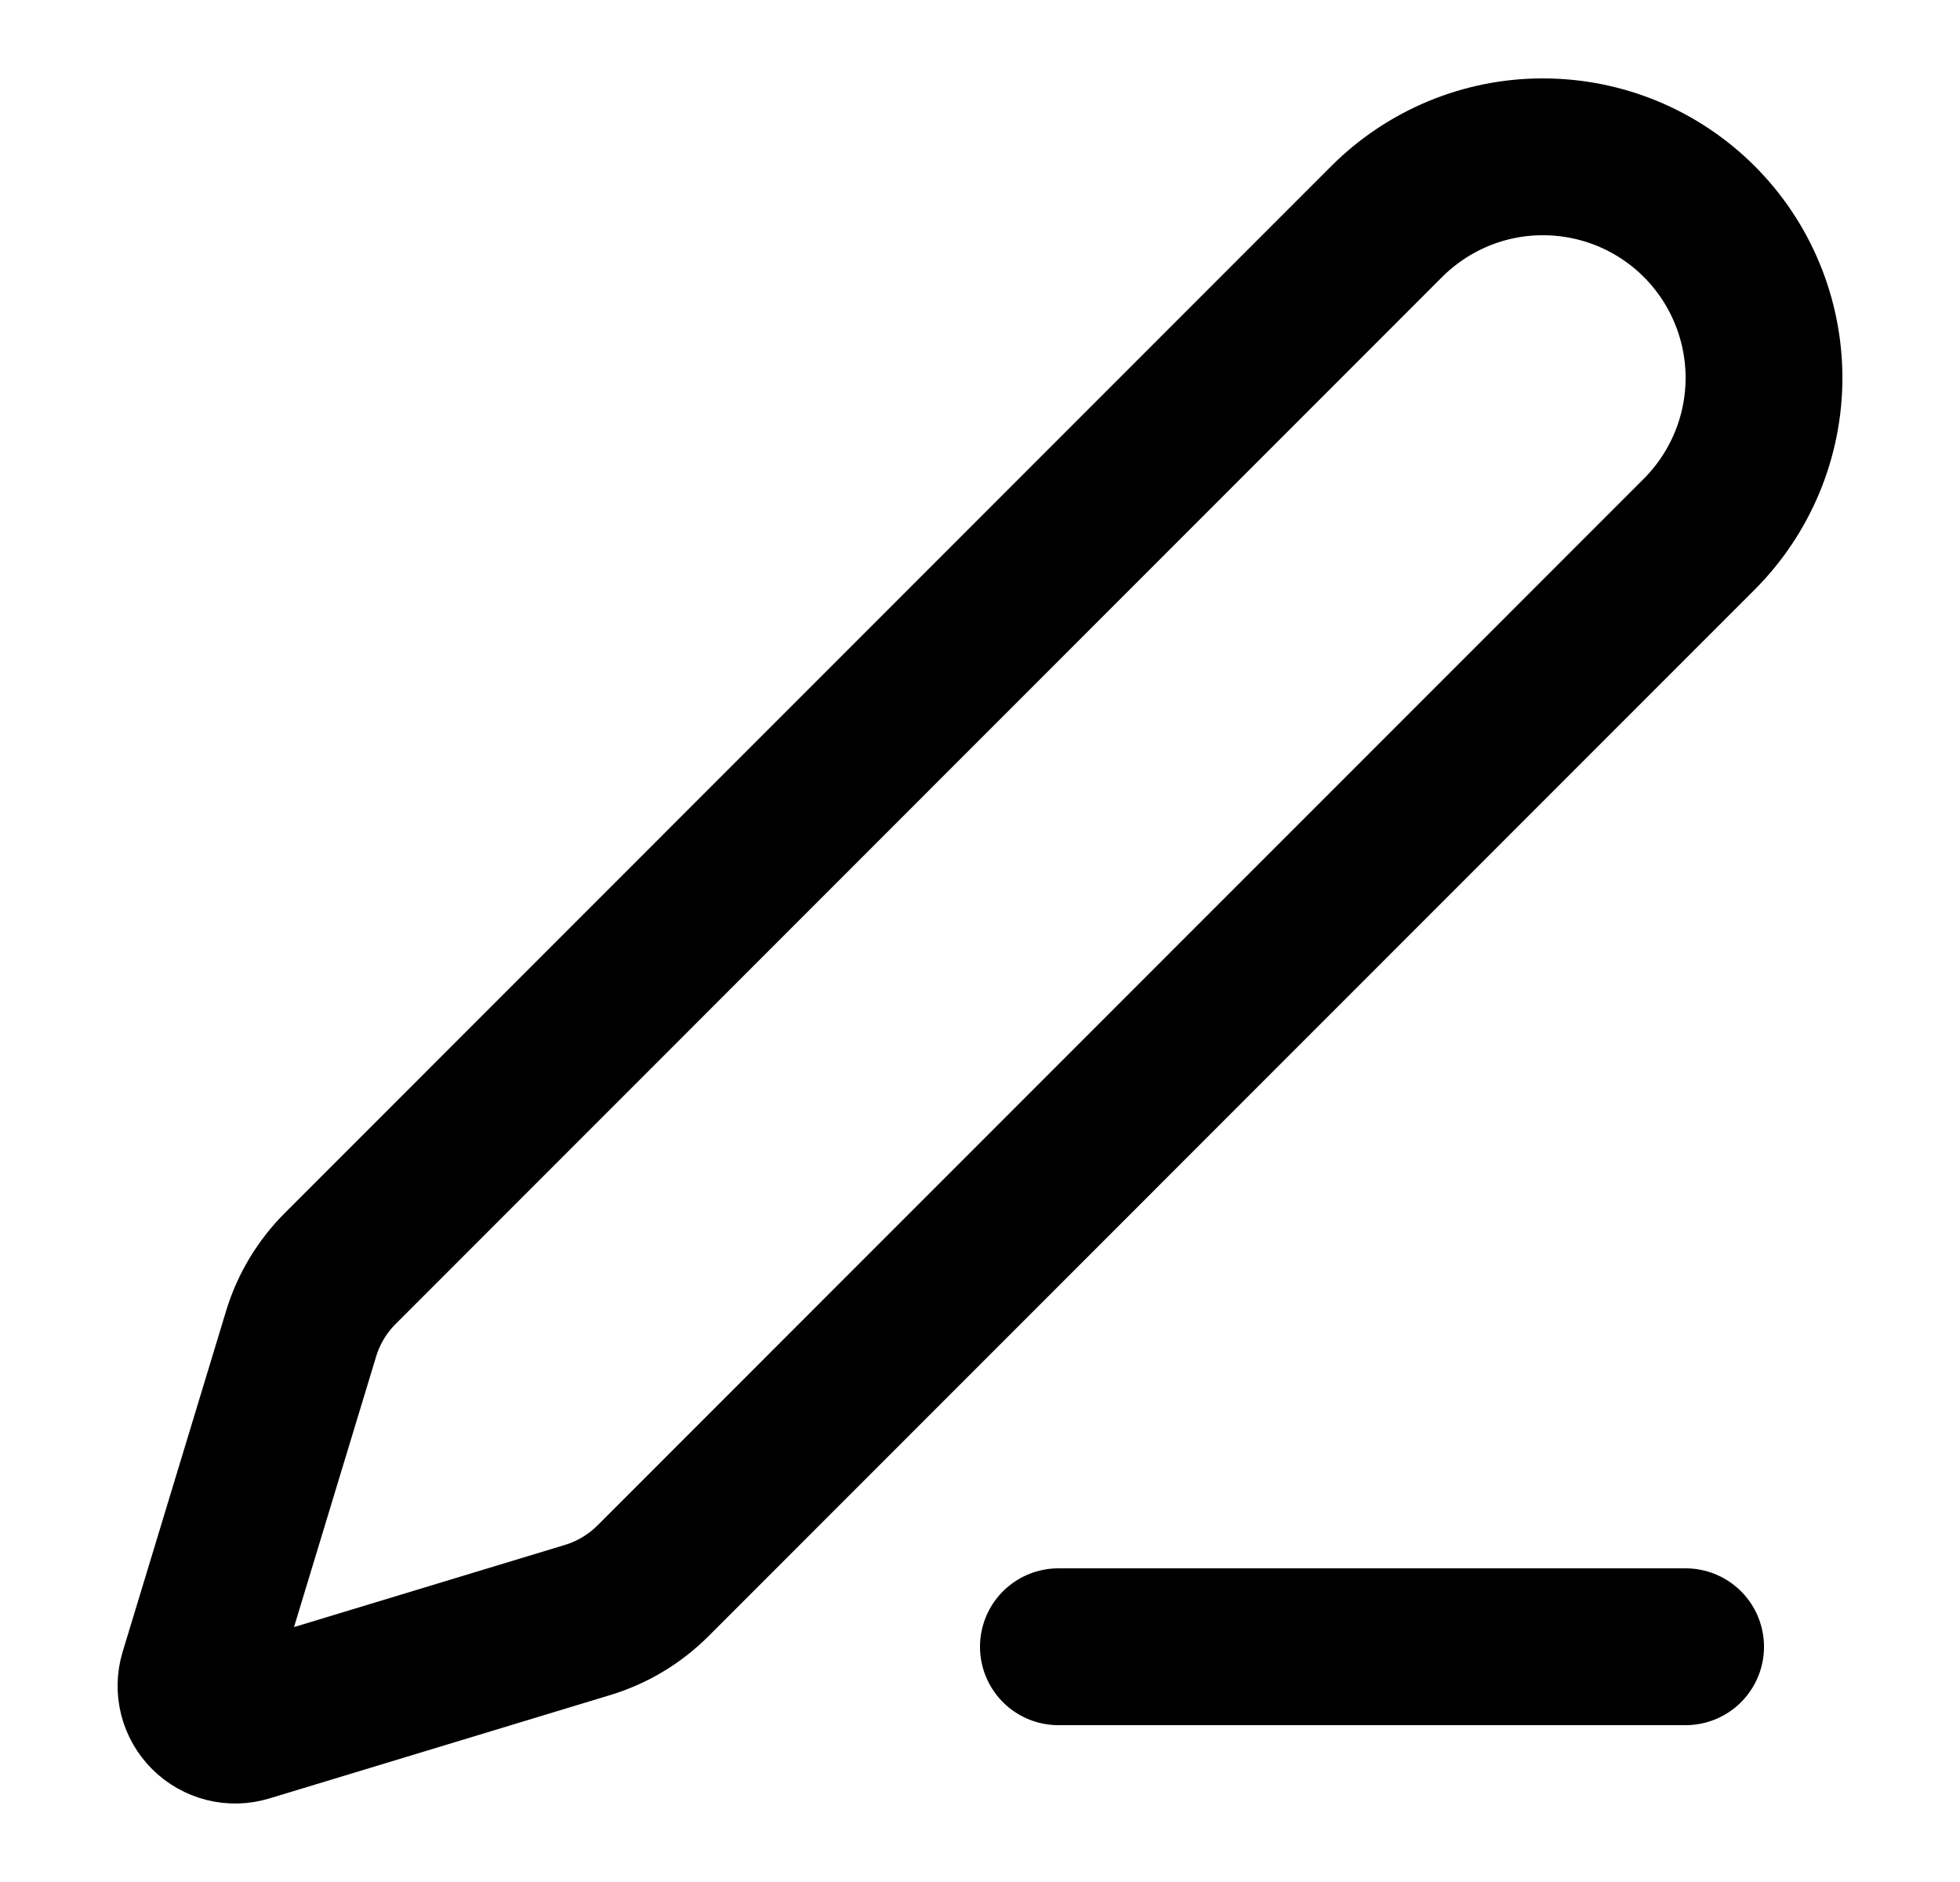 <svg width="25" height="24" viewBox="0 0 25 24" fill="none" xmlns="http://www.w3.org/2000/svg">
  <path
    d="M13.5 21H21.5M21.674 6.812C21.936 6.55 22.143 6.239 22.285 5.897C22.427 5.555 22.5 5.189 22.5 4.819C22.5 4.449 22.427 4.082 22.285 3.74C22.144 3.398 21.936 3.087 21.674 2.825C21.413 2.564 21.102 2.356 20.76 2.214C20.418 2.073 20.052 2 19.681 2C19.311 1.999 18.945 2.072 18.602 2.214C18.261 2.356 17.95 2.563 17.688 2.825L4.342 16.174C4.11 16.405 3.938 16.69 3.842 17.004L2.521 21.356C2.495 21.442 2.493 21.534 2.515 21.622C2.537 21.709 2.583 21.789 2.647 21.853C2.711 21.917 2.791 21.962 2.878 21.984C2.966 22.006 3.057 22.004 3.144 21.978L7.497 20.658C7.81 20.563 8.095 20.392 8.327 20.161L21.674 6.812Z"
    stroke="currentColor" stroke-width="2" stroke-linecap="round" stroke-linejoin="round" />
</svg>